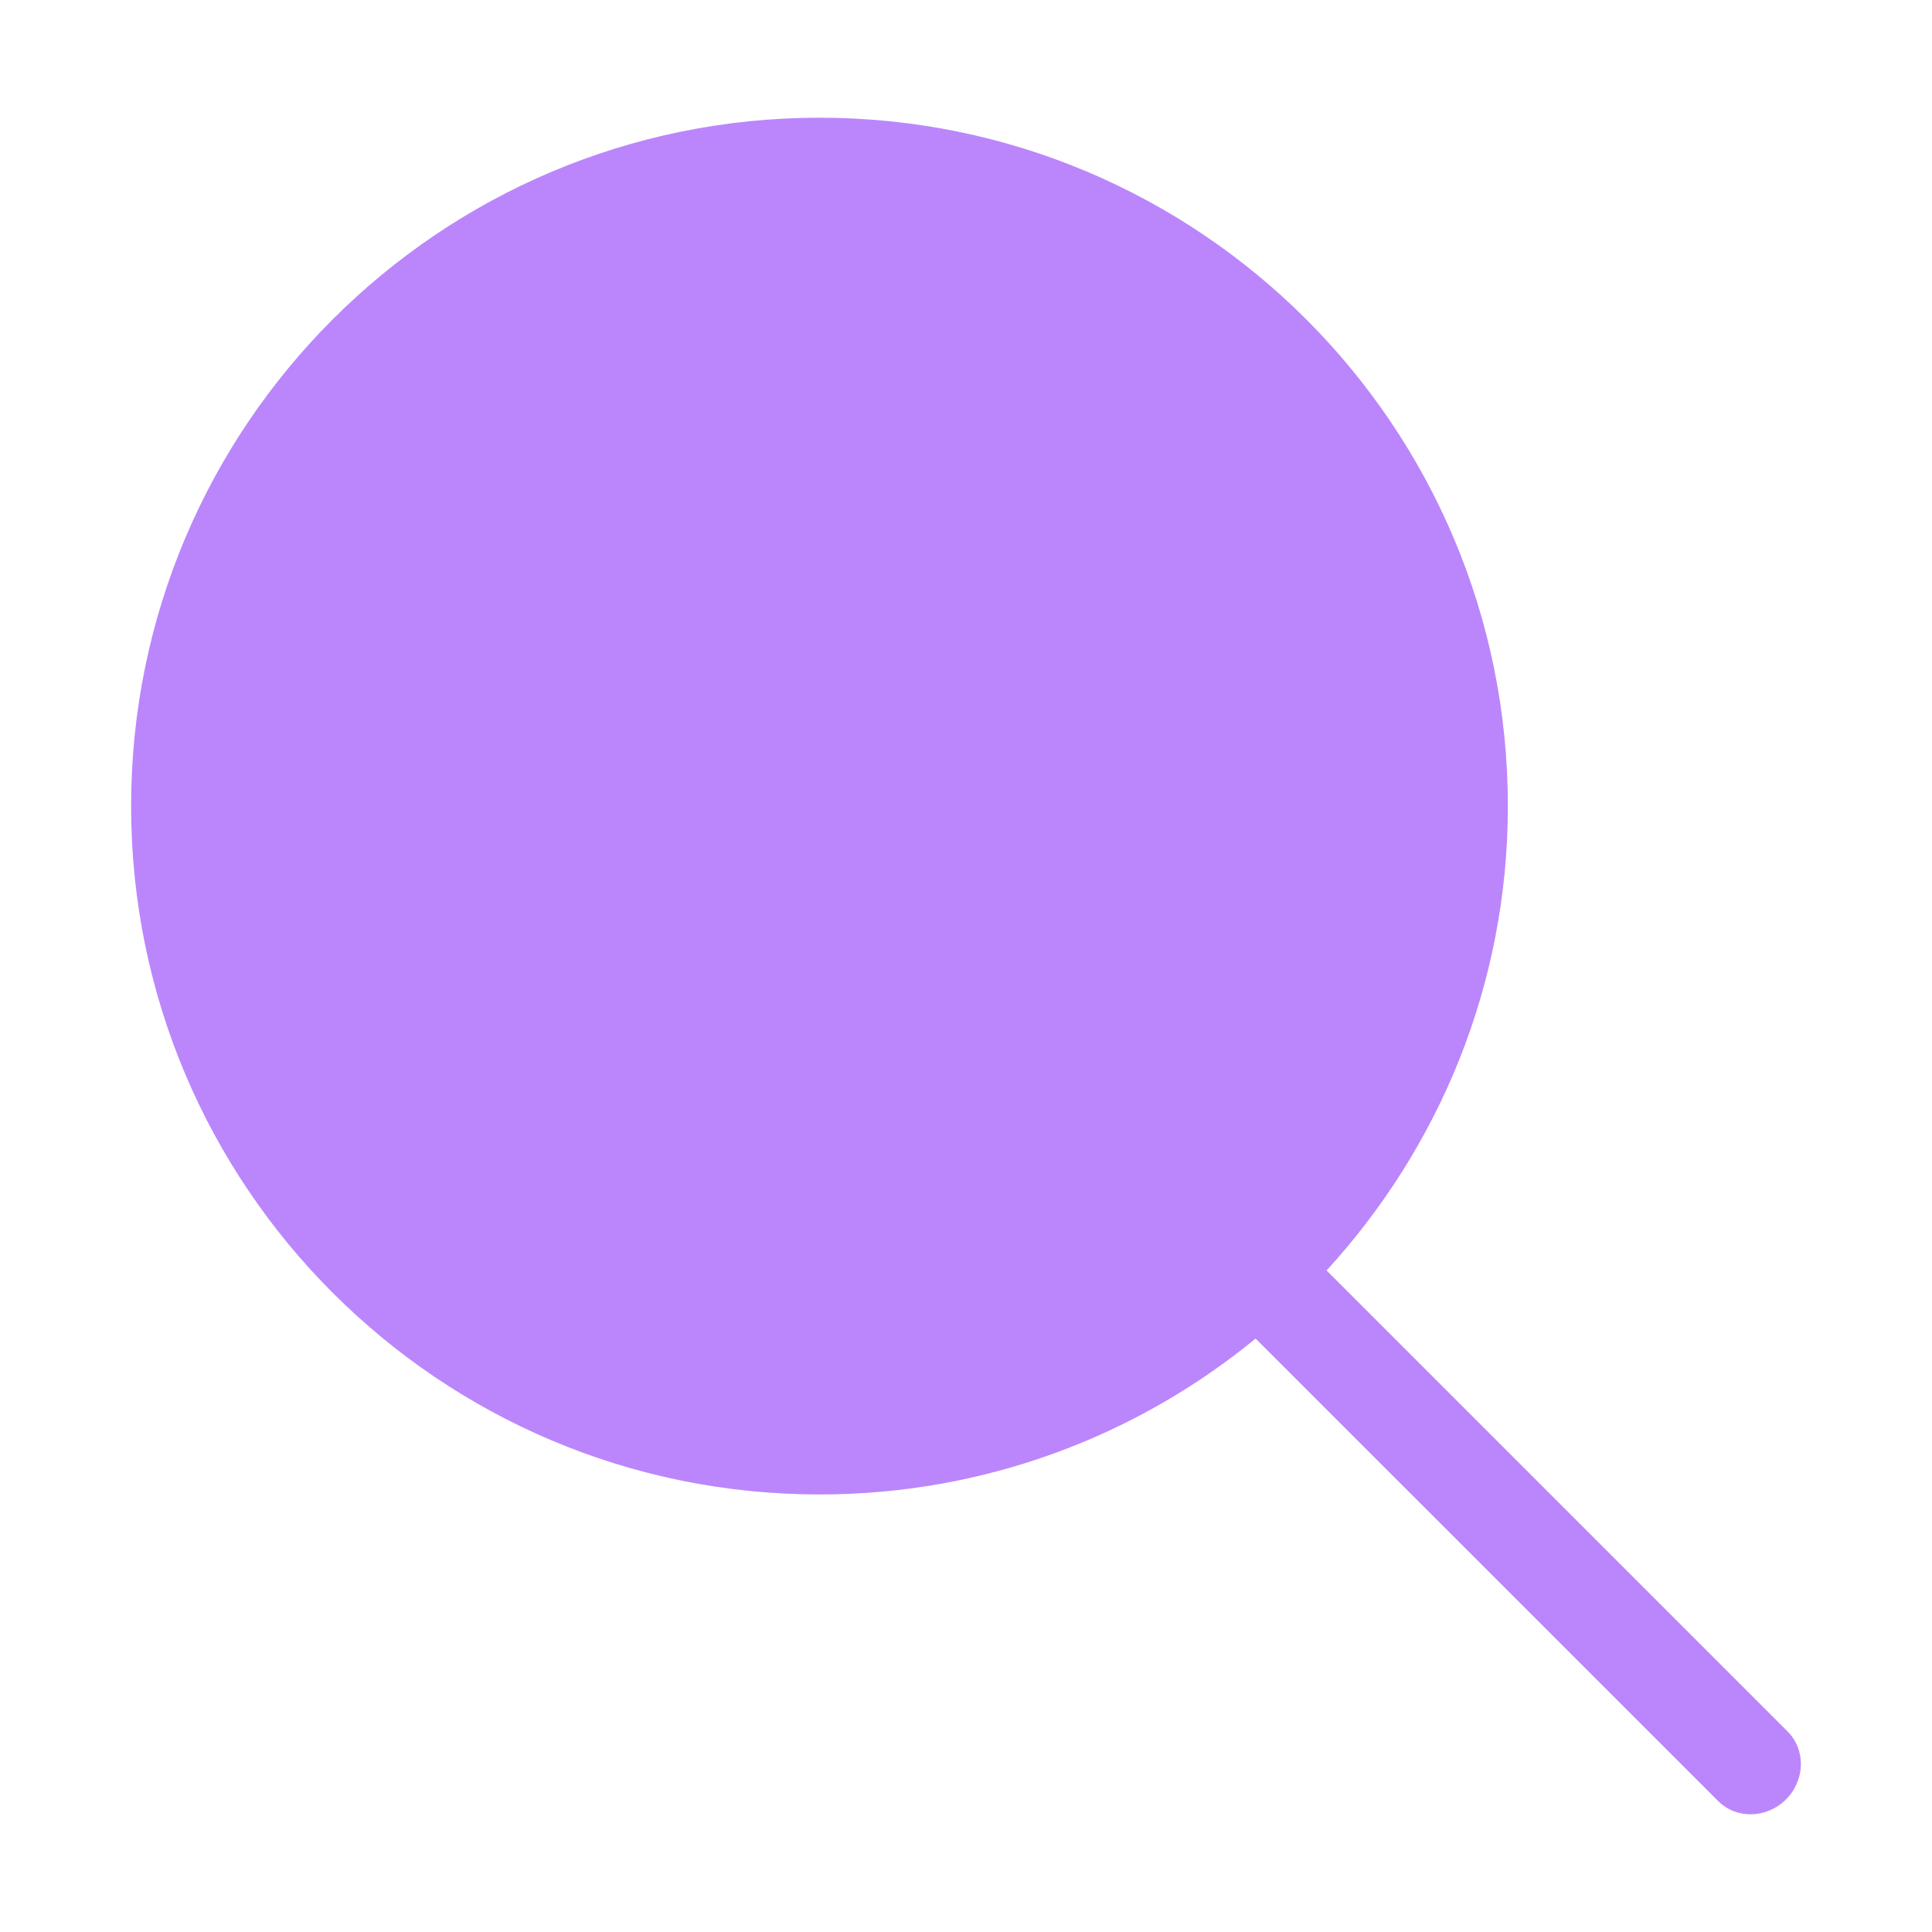 <?xml version="1.0" standalone="no"?><!DOCTYPE svg PUBLIC "-//W3C//DTD SVG 1.1//EN" "http://www.w3.org/Graphics/SVG/1.1/DTD/svg11.dtd"><svg t="1633764429255" class="icon" viewBox="0 0 1024 1024" version="1.1" xmlns="http://www.w3.org/2000/svg" p-id="1025" xmlns:xlink="http://www.w3.org/1999/xlink" width="200" height="200"><defs><style type="text/css"></style></defs><path d="M947.451 917.698 703.114 673.369c59.485-64.914 96.082-151.139 96.082-246.127 0-201.505-163.355-364.852-364.852-364.852S69.491 225.737 69.491 427.243s163.357 364.853 364.853 364.853c87.734 0 168.225-31.017 231.155-82.628l245.101 245.084c9.722 9.73 25.841 9.348 36.02-0.824C956.8 943.547 957.173 927.421 947.451 917.698z" p-id="1026" data-spm-anchor-id="a313x.7781069.0.i4" class="" fill="#BB86FC"></path></svg>